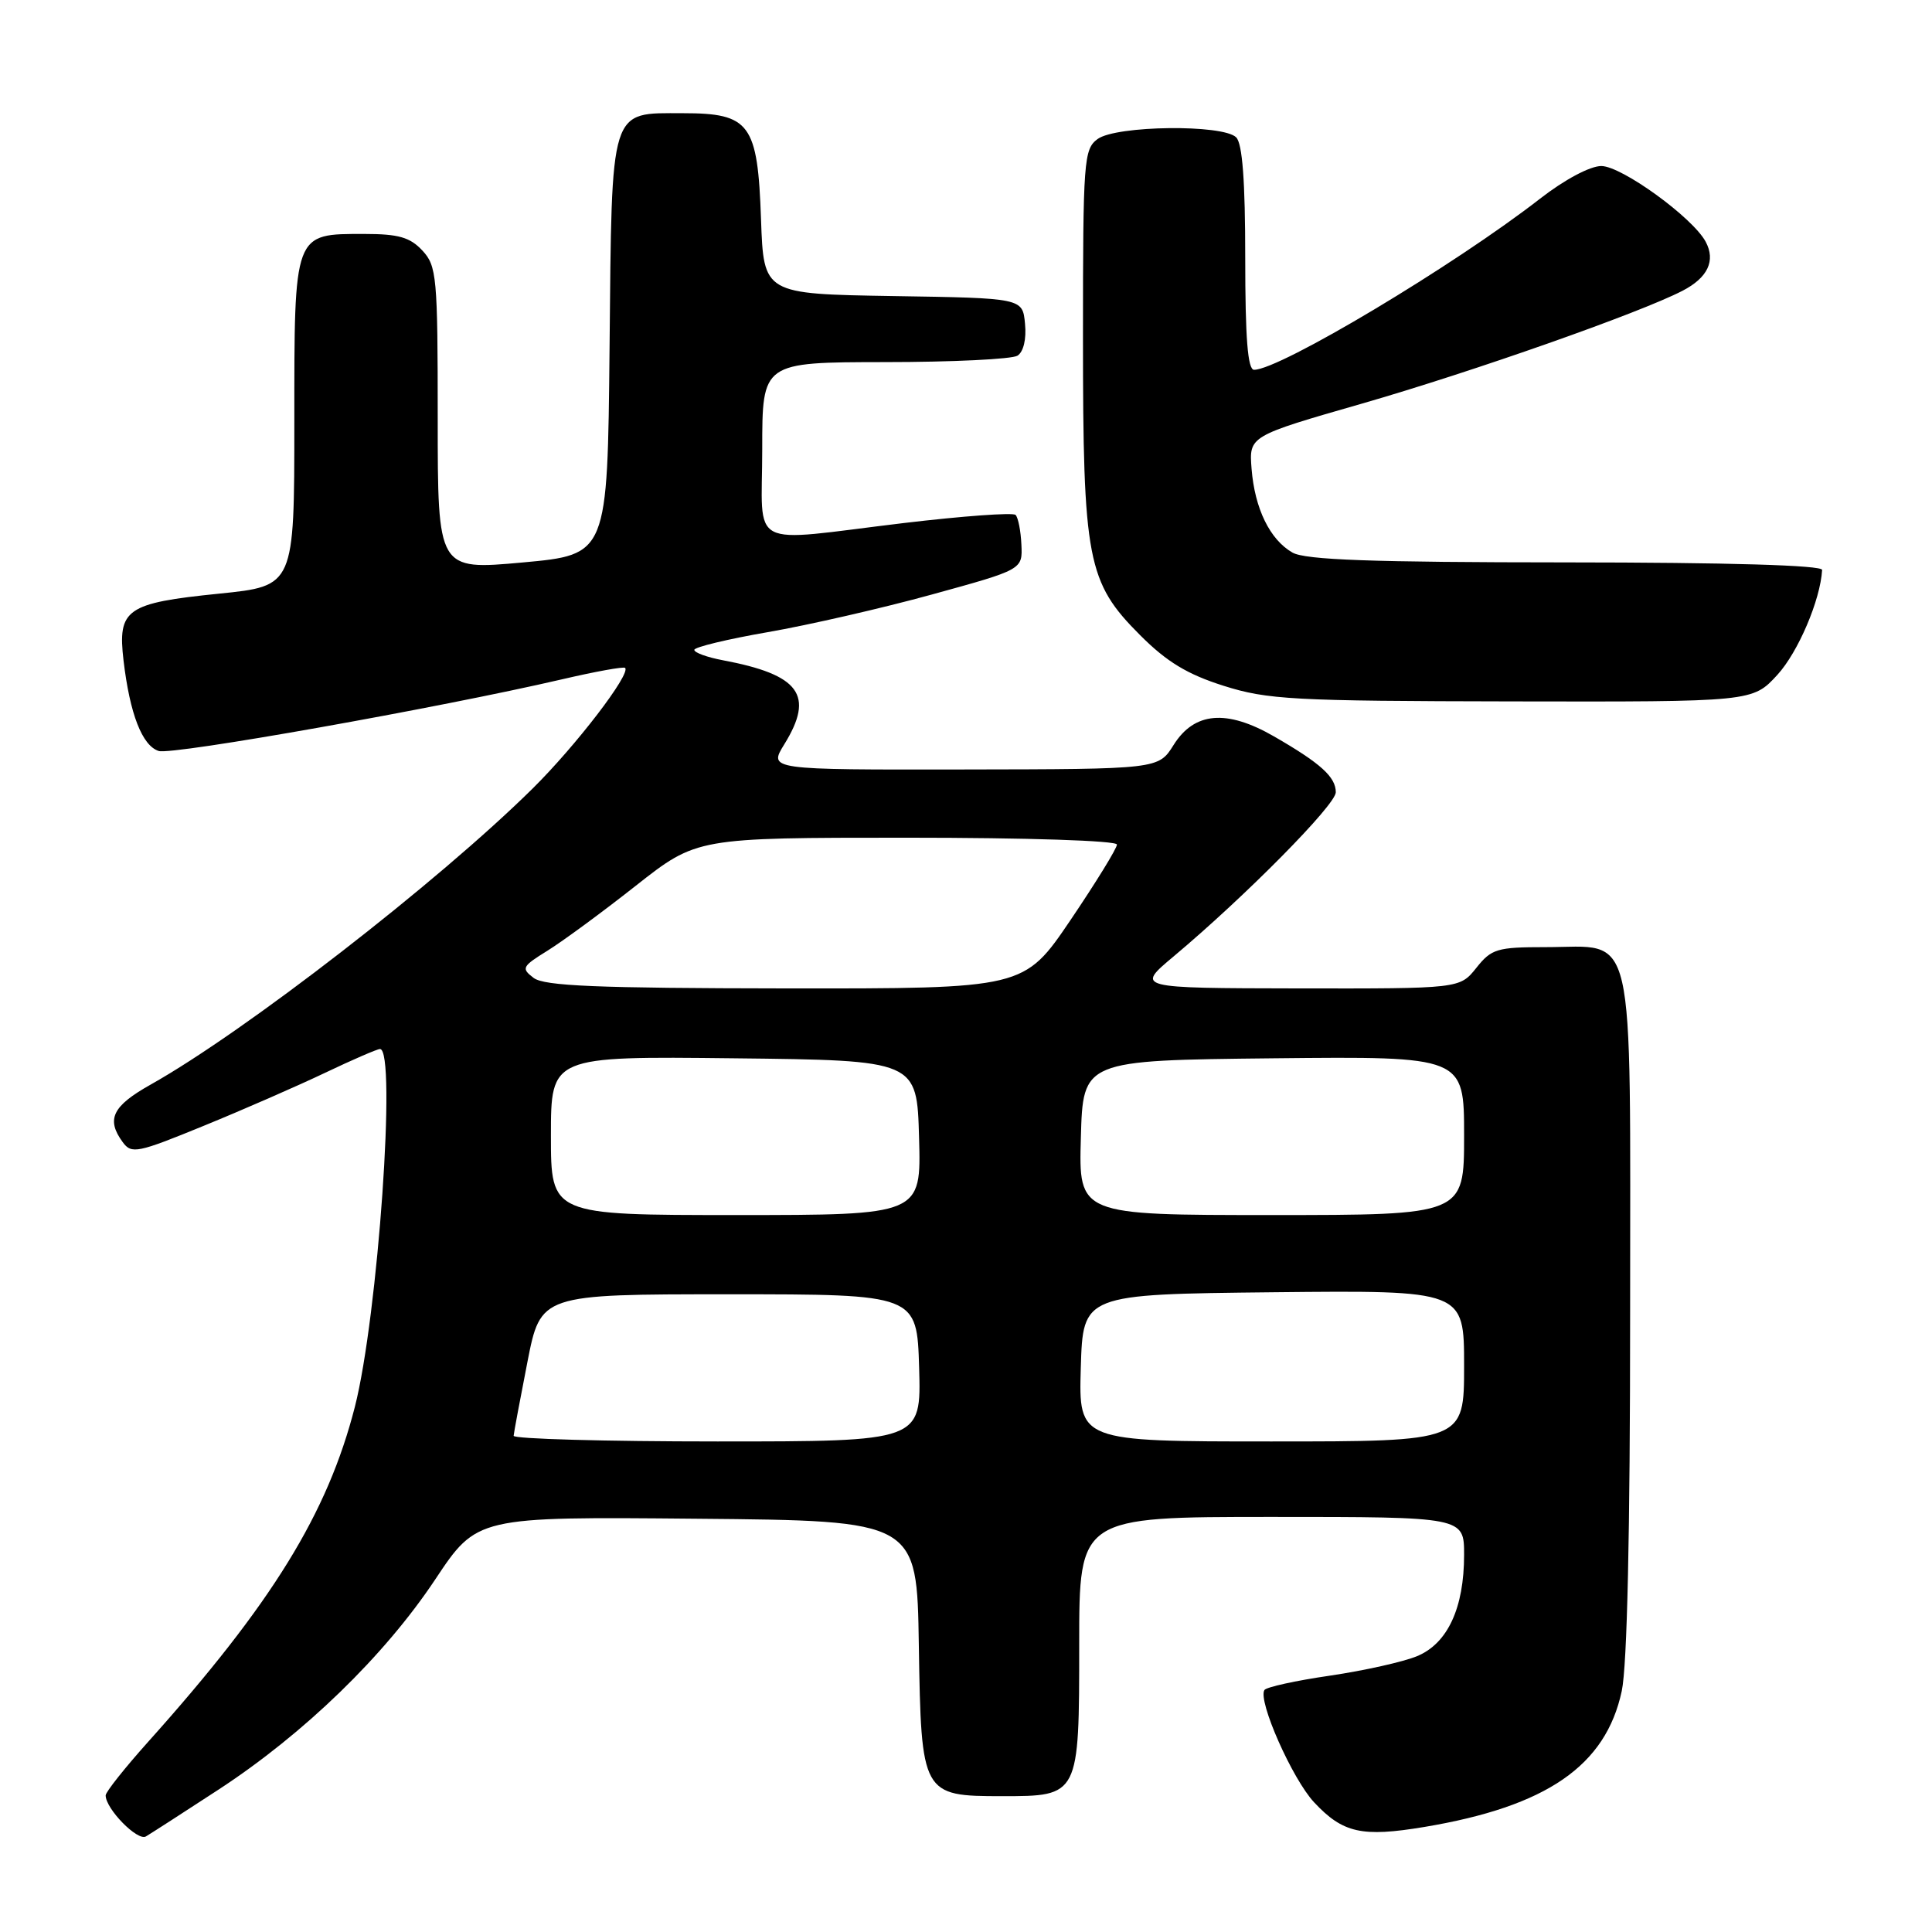 <?xml version="1.0" encoding="UTF-8" standalone="no"?>
<!DOCTYPE svg PUBLIC "-//W3C//DTD SVG 1.1//EN" "http://www.w3.org/Graphics/SVG/1.1/DTD/svg11.dtd" >
<svg xmlns="http://www.w3.org/2000/svg" xmlns:xlink="http://www.w3.org/1999/xlink" version="1.1" viewBox="0 0 256 256">
 <g >
 <path fill="currentColor"
d=" M 28.96 237.13 C 40.31 229.71 50.93 219.41 57.66 209.30 C 63.20 200.97 63.20 200.97 92.35 201.24 C 121.50 201.50 121.50 201.50 121.75 218.00 C 122.06 237.81 122.17 238.00 132.78 238.00 C 143.01 238.00 143.00 238.02 143.00 217.85 C 143.00 201.00 143.00 201.00 168.50 201.00 C 194.00 201.00 194.00 201.00 194.00 206.03 C 194.00 213.06 191.82 217.76 187.79 219.44 C 185.98 220.20 180.78 221.36 176.24 222.03 C 171.69 222.69 167.78 223.55 167.54 223.94 C 166.65 225.37 171.24 235.72 174.12 238.81 C 177.94 242.90 180.46 243.46 188.74 242.08 C 204.94 239.37 212.77 233.98 214.89 224.07 C 215.61 220.72 216.00 203.10 216.00 174.11 C 216.00 121.62 216.89 125.50 204.80 125.50 C 198.37 125.50 197.63 125.72 195.62 128.25 C 193.42 131.00 193.42 131.00 171.96 130.97 C 150.50 130.93 150.50 130.93 155.50 126.74 C 165.04 118.74 177.00 106.64 177.00 104.98 C 177.00 102.95 174.98 101.13 168.80 97.57 C 162.52 93.96 158.26 94.33 155.51 98.71 C 153.50 101.92 153.50 101.92 127.67 101.96 C 101.84 102.00 101.84 102.00 103.92 98.63 C 107.96 92.10 105.98 89.40 95.75 87.48 C 93.69 87.09 92.00 86.48 92.00 86.11 C 92.00 85.75 96.39 84.69 101.75 83.76 C 107.11 82.83 116.90 80.59 123.50 78.77 C 135.50 75.47 135.50 75.47 135.34 72.16 C 135.26 70.34 134.91 68.58 134.57 68.23 C 134.22 67.89 127.54 68.38 119.72 69.31 C 98.73 71.83 101.00 73.02 101.00 59.50 C 101.00 48.00 101.00 48.00 117.25 47.98 C 126.19 47.98 134.10 47.59 134.82 47.13 C 135.62 46.62 136.02 44.94 135.82 42.90 C 135.50 39.50 135.50 39.50 118.34 39.23 C 101.19 38.95 101.19 38.95 100.84 29.08 C 100.40 16.38 99.39 15.00 90.50 15.00 C 80.72 15.00 81.08 13.85 80.77 46.06 C 80.50 73.50 80.50 73.50 69.25 74.53 C 58.00 75.55 58.00 75.55 58.00 55.46 C 58.00 36.63 57.87 35.24 55.96 33.19 C 54.33 31.44 52.80 31.00 48.29 31.00 C 38.87 31.00 39.00 30.66 39.00 55.98 C 39.00 77.65 39.00 77.65 29.05 78.66 C 16.71 79.91 15.57 80.71 16.37 87.53 C 17.21 94.62 18.84 98.81 21.03 99.51 C 22.84 100.08 58.17 93.80 74.44 90.02 C 78.86 88.99 82.64 88.30 82.83 88.50 C 83.62 89.29 76.29 98.84 70.56 104.50 C 58.00 116.90 32.48 136.68 19.97 143.71 C 14.89 146.56 14.04 148.31 16.26 151.34 C 17.43 152.94 18.20 152.78 27.01 149.17 C 32.23 147.04 39.47 143.87 43.10 142.14 C 46.73 140.41 49.99 139.00 50.35 139.00 C 52.57 139.00 50.08 174.44 47.02 186.42 C 43.40 200.56 36.04 212.49 19.64 230.79 C 16.54 234.25 14.00 237.45 14.00 237.90 C 14.00 239.68 18.22 243.99 19.33 243.34 C 19.97 242.96 24.31 240.17 28.96 237.13 Z  M 235.52 89.41 C 238.26 86.41 241.21 79.51 241.44 75.52 C 241.48 74.90 229.04 74.53 207.50 74.52 C 181.75 74.51 172.96 74.19 171.26 73.22 C 168.27 71.51 166.26 67.40 165.84 62.12 C 165.50 57.78 165.50 57.78 180.50 53.47 C 195.11 49.26 217.26 41.47 222.94 38.53 C 226.29 36.80 227.36 34.54 226.01 32.03 C 224.30 28.83 214.88 22.00 212.18 22.00 C 210.69 22.00 207.31 23.80 204.06 26.33 C 192.71 35.16 169.58 49.00 166.17 49.00 C 165.33 49.00 165.00 44.81 165.00 34.20 C 165.00 24.02 164.63 19.03 163.80 18.20 C 162.05 16.45 147.90 16.62 145.44 18.42 C 143.61 19.76 143.50 21.25 143.50 44.67 C 143.50 74.25 144.06 77.15 151.08 84.17 C 154.60 87.70 157.33 89.35 162.13 90.87 C 167.95 92.71 171.27 92.89 200.37 92.94 C 232.23 93.00 232.23 93.00 235.52 89.41 Z  M 68.06 190.25 C 68.09 189.84 68.91 185.45 69.88 180.50 C 71.64 171.50 71.64 171.50 96.57 171.50 C 121.50 171.50 121.50 171.50 121.79 181.25 C 122.07 191.00 122.07 191.00 95.04 191.00 C 80.17 191.00 68.03 190.66 68.06 190.25 Z  M 143.21 181.25 C 143.50 171.50 143.50 171.50 168.75 171.23 C 194.00 170.97 194.00 170.97 194.00 180.98 C 194.00 191.00 194.00 191.00 168.46 191.00 C 142.93 191.00 142.93 191.00 143.21 181.25 Z  M 73.00 150.48 C 73.00 139.96 73.00 139.96 97.25 140.23 C 121.50 140.50 121.50 140.50 121.78 150.75 C 122.07 161.00 122.07 161.00 97.53 161.00 C 73.00 161.00 73.00 161.00 73.00 150.48 Z  M 143.22 150.75 C 143.50 140.50 143.50 140.50 168.75 140.23 C 194.00 139.97 194.00 139.97 194.00 150.48 C 194.00 161.00 194.00 161.00 168.47 161.00 C 142.93 161.00 142.93 161.00 143.22 150.75 Z  M 70.71 129.58 C 69.04 128.31 69.17 128.06 72.53 125.98 C 74.52 124.75 79.79 120.88 84.24 117.37 C 92.33 111.00 92.33 111.00 120.16 111.00 C 136.17 111.00 148.00 111.39 148.00 111.91 C 148.00 112.41 145.23 116.91 141.85 121.91 C 135.69 131.00 135.69 131.00 104.10 130.97 C 79.04 130.94 72.13 130.65 70.71 129.58 Z "/>
</g>
</svg>
